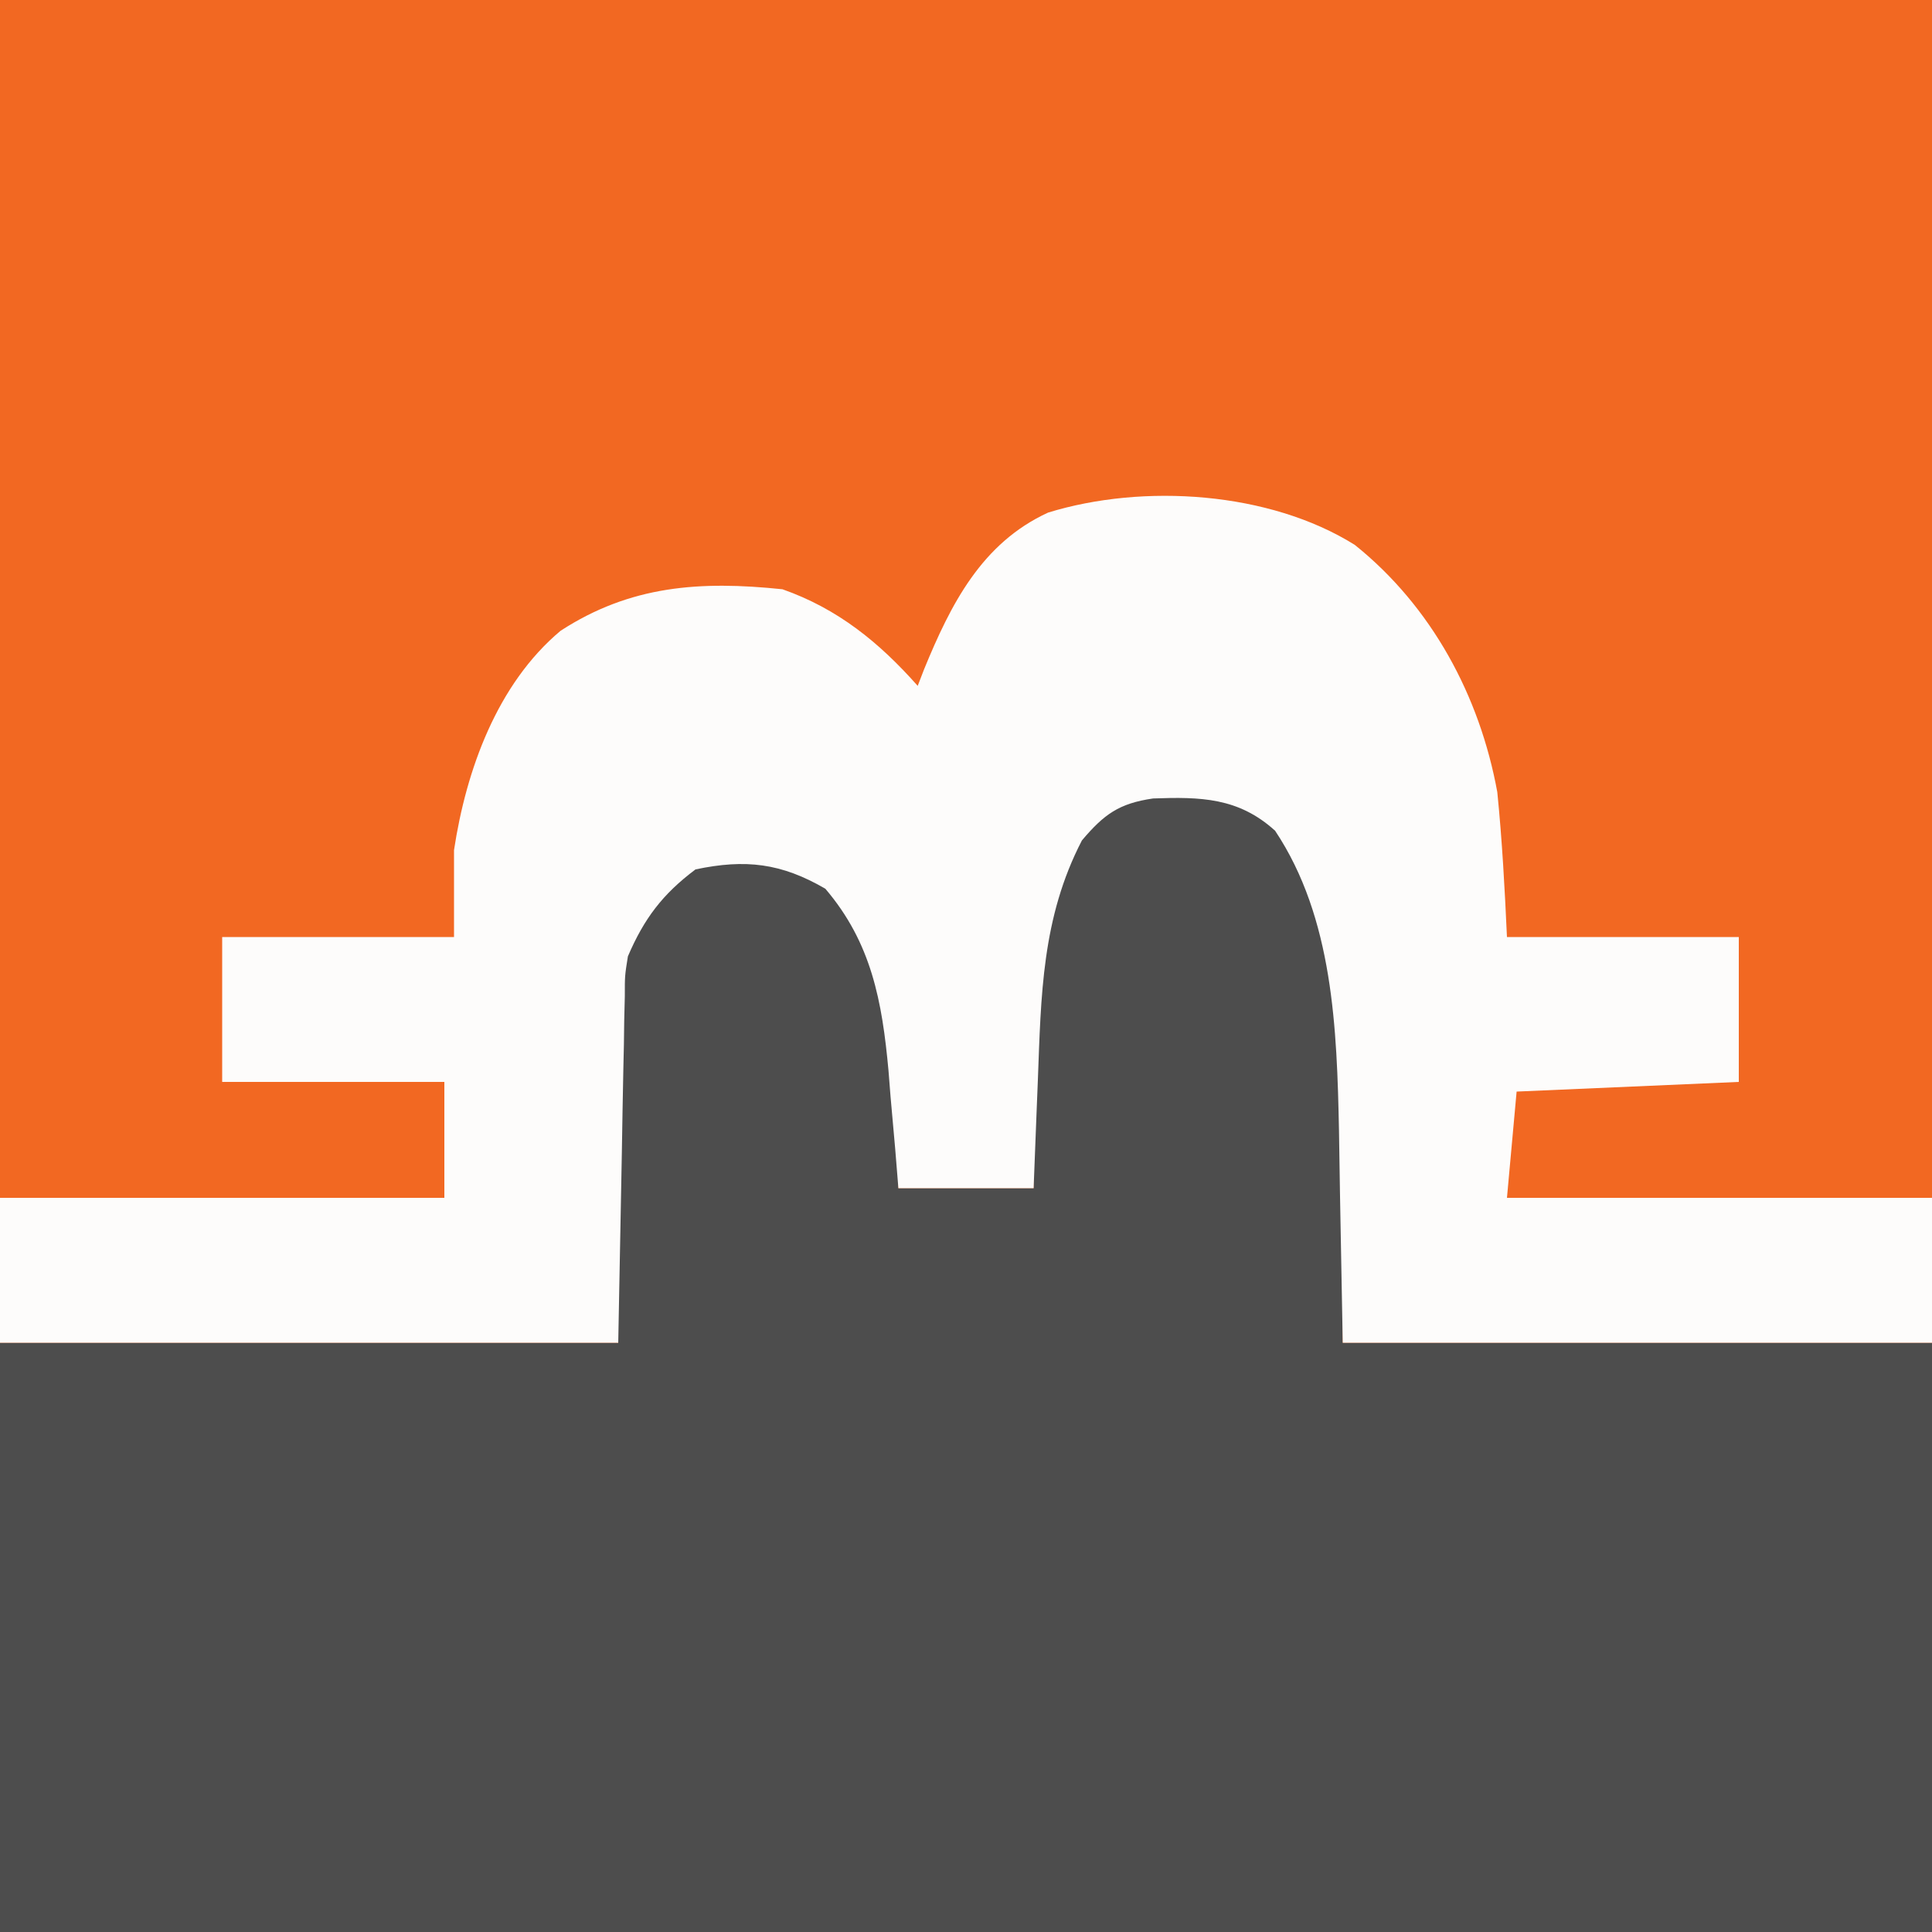 <?xml version="1.0" encoding="UTF-8"?>
<svg version="1.1" xmlns="http://www.w3.org/2000/svg" width="200" height="200">
<rect width="100%" height="100%" fill="#333333" stroke="none"/>
<path d="M0 0 C66 0 132 0 200 0 C200 66 200 132 200 200 C134 200 68 200 0 200 C0 134 0 68 0 0 Z " fill="#F26822" transform="translate(0,0)"/>
<path d="M0 0 C4.835 2.149 7.101 4.928 9.123 9.674 C12.831 19.507 12.233 29.795 12.125 40.125 C12.084 45.694 12.043 51.263 12 57 C32.13 57 52.26 57 73 57 C73 77.13 73 97.26 73 118 C7 118 -59 118 -127 118 C-127 97.87 -127 77.74 -127 57 C-105.88 57 -84.76 57 -63 57 C-63.197 44.196 -63.197 44.196 -63.45 31.393 C-63.465 29.772 -63.478 28.152 -63.488 26.531 C-63.527 25.297 -63.527 25.297 -63.566 24.038 C-63.57 17.914 -61.994 13.696 -58 9 C-53.725 6.15 -50.014 6.148 -45 7 C-40.632 9.204 -37.979 12.387 -36.125 16.875 C-33.675 24.841 -33.906 32.743 -34 41 C-29.38 41 -24.76 41 -20 41 C-20.023 39.444 -20.046 37.888 -20.07 36.285 C-20.089 34.211 -20.107 32.137 -20.125 30.062 C-20.142 29.041 -20.159 28.019 -20.176 26.967 C-20.233 18.022 -19.815 10.183 -14 3 C-9.644 -0.9 -5.61 -0.772 0 0 Z " fill="#4D4D4D" transform="translate(127,82)"/>
<path d="M0 0 C7.952 6.373 12.938 15.635 14.754 25.594 C15.258 30.612 15.524 35.545 15.754 40.594 C23.674 40.594 31.594 40.594 39.754 40.594 C39.754 45.544 39.754 50.494 39.754 55.594 C28.369 56.089 28.369 56.089 16.754 56.594 C16.424 60.224 16.094 63.854 15.754 67.594 C30.274 67.594 44.794 67.594 59.754 67.594 C59.754 72.544 59.754 77.494 59.754 82.594 C39.624 82.594 19.494 82.594 -1.246 82.594 C-1.559 65.844 -1.559 65.844 -1.634 60.638 C-1.849 50.131 -2.225 38.626 -8.246 29.594 C-12.03 26.154 -15.965 26.075 -20.875 26.25 C-24.401 26.761 -25.957 27.888 -28.246 30.594 C-32.401 38.607 -32.477 46.637 -32.809 55.469 C-32.873 57.074 -32.873 57.074 -32.939 58.711 C-33.045 61.338 -33.146 63.966 -33.246 66.594 C-37.866 66.594 -42.486 66.594 -47.246 66.594 C-47.41 64.567 -47.41 64.567 -47.578 62.5 C-47.738 60.698 -47.898 58.896 -48.059 57.094 C-48.129 56.207 -48.199 55.32 -48.271 54.406 C-48.927 47.272 -50.026 41.193 -54.809 35.594 C-59.376 32.937 -63.077 32.506 -68.246 33.594 C-71.673 36.164 -73.576 38.701 -75.246 42.594 C-75.567 44.608 -75.567 44.608 -75.565 46.72 C-75.585 47.531 -75.605 48.343 -75.626 49.179 C-75.637 50.022 -75.648 50.866 -75.66 51.734 C-75.678 52.517 -75.695 53.299 -75.714 54.105 C-75.777 57.018 -75.823 59.931 -75.871 62.844 C-75.995 69.361 -76.119 75.879 -76.246 82.594 C-97.366 82.594 -118.486 82.594 -140.246 82.594 C-140.246 77.644 -140.246 72.694 -140.246 67.594 C-125.066 67.594 -109.886 67.594 -94.246 67.594 C-94.246 63.634 -94.246 59.674 -94.246 55.594 C-101.836 55.594 -109.426 55.594 -117.246 55.594 C-117.246 50.644 -117.246 45.694 -117.246 40.594 C-109.326 40.594 -101.406 40.594 -93.246 40.594 C-93.246 37.624 -93.246 34.654 -93.246 31.594 C-91.99 23.316 -88.787 14.4 -82.219 8.895 C-74.987 4.195 -67.768 3.705 -59.246 4.594 C-53.516 6.61 -49.232 10.094 -45.246 14.594 C-45.027 14.025 -44.808 13.457 -44.582 12.871 C-41.825 6.158 -38.631 -0.181 -31.746 -3.344 C-21.881 -6.381 -8.835 -5.531 0 0 Z " fill="#FDFCFB" transform="translate(140.246,56.406)"/>
</svg>
